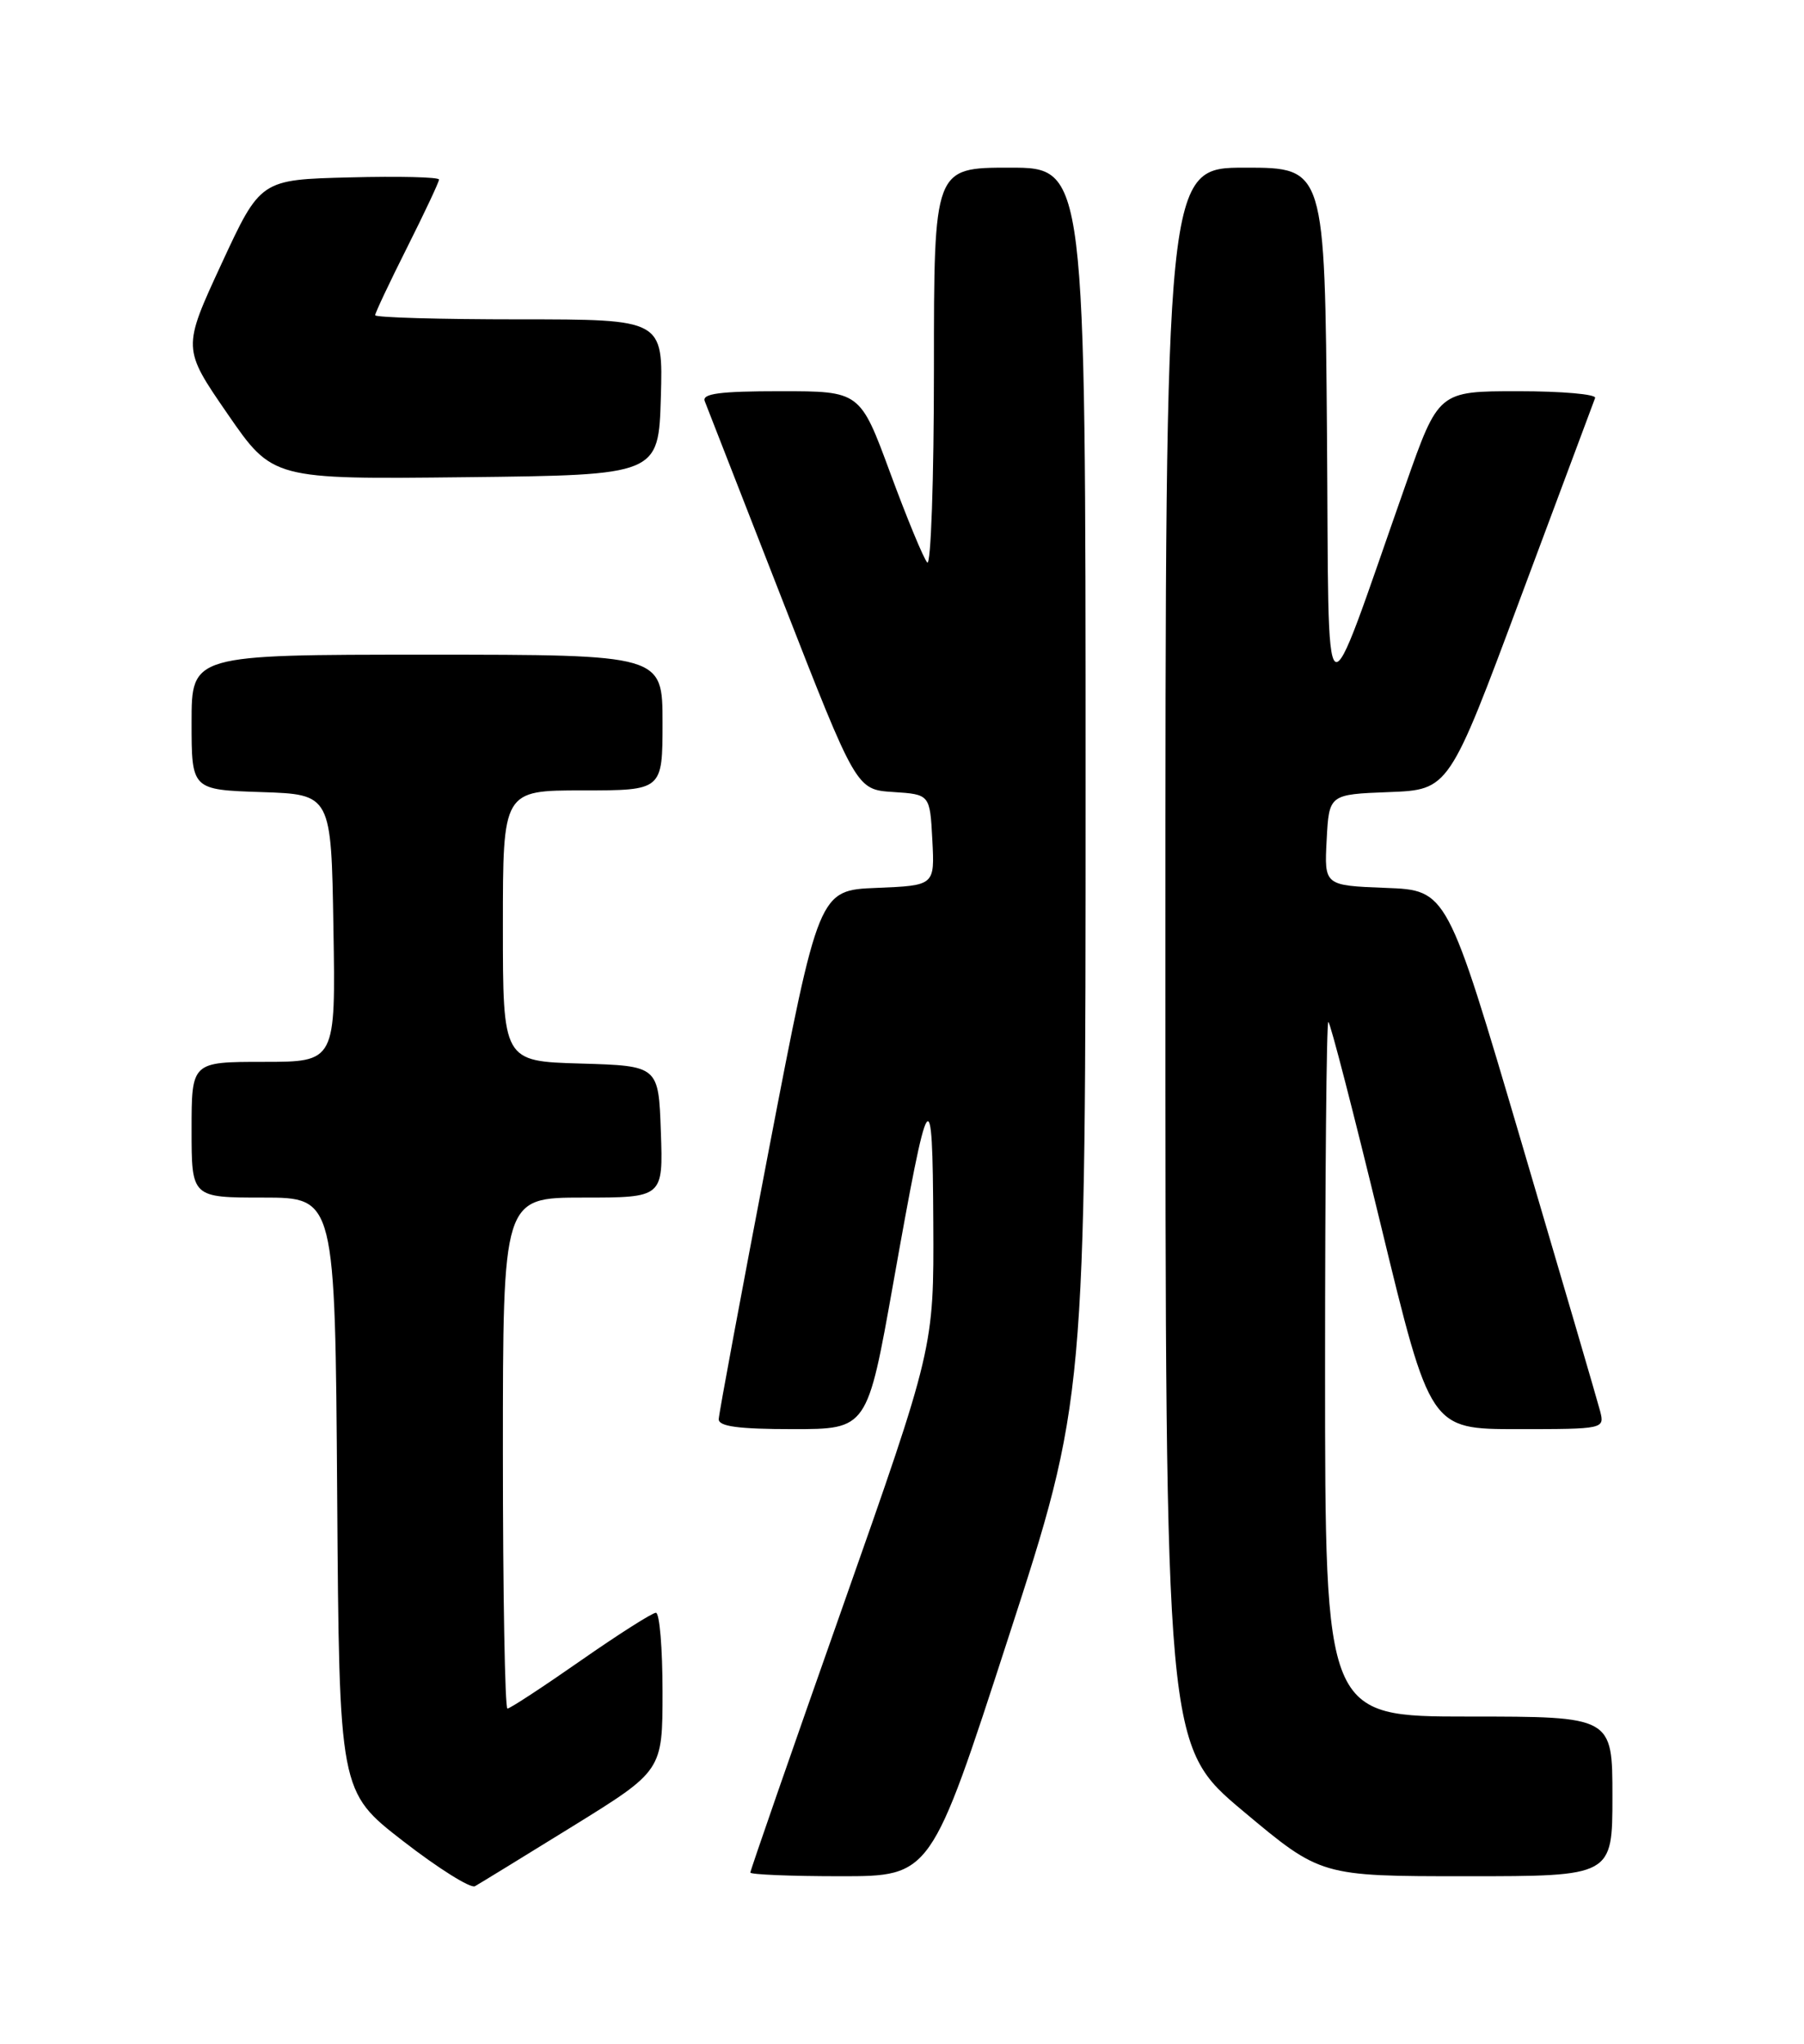 <?xml version="1.0" encoding="UTF-8" standalone="no"?>
<!DOCTYPE svg PUBLIC "-//W3C//DTD SVG 1.1//EN" "http://www.w3.org/Graphics/SVG/1.1/DTD/svg11.dtd" >
<svg xmlns="http://www.w3.org/2000/svg" xmlns:xlink="http://www.w3.org/1999/xlink" version="1.1" viewBox="0 0 226 256">
 <g >
 <path fill="currentColor"
d=" M 71.75 228.74 C 83.00 221.78 83.00 221.78 83.00 211.89 C 83.00 206.45 82.63 202.00 82.17 202.00 C 81.72 202.00 77.47 204.70 72.74 208.00 C 68.01 211.30 63.89 214.00 63.57 214.00 C 63.26 214.00 63.00 199.60 63.00 182.00 C 63.00 150.00 63.00 150.00 73.04 150.00 C 83.08 150.00 83.08 150.00 82.79 141.75 C 82.50 133.50 82.50 133.50 72.75 133.21 C 63.00 132.93 63.00 132.93 63.00 115.96 C 63.00 99.00 63.00 99.00 73.00 99.00 C 83.00 99.00 83.00 99.00 83.00 90.50 C 83.00 82.00 83.00 82.00 53.50 82.00 C 24.00 82.00 24.00 82.00 24.00 90.46 C 24.00 98.92 24.00 98.92 32.75 99.21 C 41.50 99.50 41.50 99.50 41.77 116.25 C 42.05 133.00 42.05 133.00 33.02 133.00 C 24.00 133.00 24.00 133.00 24.00 141.50 C 24.00 150.00 24.00 150.00 32.99 150.00 C 41.98 150.00 41.98 150.00 42.24 187.20 C 42.50 224.40 42.50 224.40 50.50 230.60 C 54.90 234.01 58.95 236.55 59.50 236.25 C 60.05 235.94 65.56 232.57 71.75 228.74 Z  M 126.31 205.16 C 136.00 175.33 136.00 175.33 136.00 98.16 C 136.00 21.00 136.00 21.00 126.50 21.00 C 117.00 21.00 117.00 21.00 117.00 46.20 C 117.00 60.06 116.62 70.97 116.16 70.45 C 115.69 69.93 113.61 64.89 111.53 59.25 C 107.75 49.00 107.75 49.00 97.77 49.00 C 90.18 49.00 87.91 49.30 88.29 50.25 C 88.56 50.94 92.95 62.17 98.03 75.20 C 107.28 98.90 107.28 98.90 111.89 99.20 C 116.50 99.50 116.50 99.50 116.80 105.21 C 117.10 110.91 117.10 110.91 109.83 111.21 C 102.57 111.50 102.57 111.50 96.32 144.00 C 92.89 161.88 90.06 177.06 90.04 177.75 C 90.01 178.66 92.51 179.00 99.32 179.00 C 108.65 179.00 108.65 179.00 111.90 160.75 C 116.40 135.45 116.83 134.80 116.92 153.15 C 117.00 168.80 117.00 168.80 105.50 201.44 C 99.17 219.38 94.00 234.28 94.00 234.54 C 94.00 234.79 99.09 235.00 105.31 235.00 C 116.63 235.00 116.63 235.00 126.31 205.16 Z  M 202.00 225.00 C 202.00 215.00 202.00 215.00 184.00 215.00 C 166.00 215.00 166.00 215.00 166.00 171.50 C 166.00 147.57 166.18 128.00 166.41 128.00 C 166.64 128.00 169.60 139.47 173.00 153.50 C 179.18 179.00 179.18 179.00 190.11 179.00 C 200.95 179.00 201.03 178.98 200.46 176.75 C 200.14 175.51 195.69 160.32 190.58 143.00 C 181.29 111.50 181.29 111.50 173.60 111.21 C 165.90 110.91 165.90 110.91 166.20 105.21 C 166.50 99.50 166.50 99.50 174.01 99.21 C 181.53 98.92 181.53 98.92 190.51 74.81 C 195.46 61.55 199.65 50.32 199.83 49.85 C 200.02 49.38 195.68 49.00 190.19 49.00 C 180.21 49.00 180.21 49.00 176.08 60.75 C 165.44 90.98 166.53 91.70 166.24 54.25 C 165.97 21.00 165.97 21.00 155.99 21.00 C 146.00 21.00 146.00 21.00 146.00 119.84 C 146.00 218.68 146.00 218.68 155.73 226.84 C 165.47 235.00 165.47 235.00 183.73 235.00 C 202.00 235.00 202.00 235.00 202.00 225.00 Z  M 82.79 49.75 C 83.07 40.00 83.07 40.00 65.04 40.00 C 55.12 40.00 47.00 39.77 47.00 39.48 C 47.00 39.19 48.80 35.38 51.00 31.00 C 53.20 26.62 55.00 22.79 55.00 22.49 C 55.00 22.18 49.97 22.06 43.82 22.22 C 32.63 22.50 32.63 22.50 27.74 33.06 C 22.85 43.63 22.85 43.63 28.50 51.83 C 34.16 60.04 34.16 60.04 58.33 59.77 C 82.50 59.50 82.50 59.50 82.79 49.75 Z "/>
</g>
</svg>